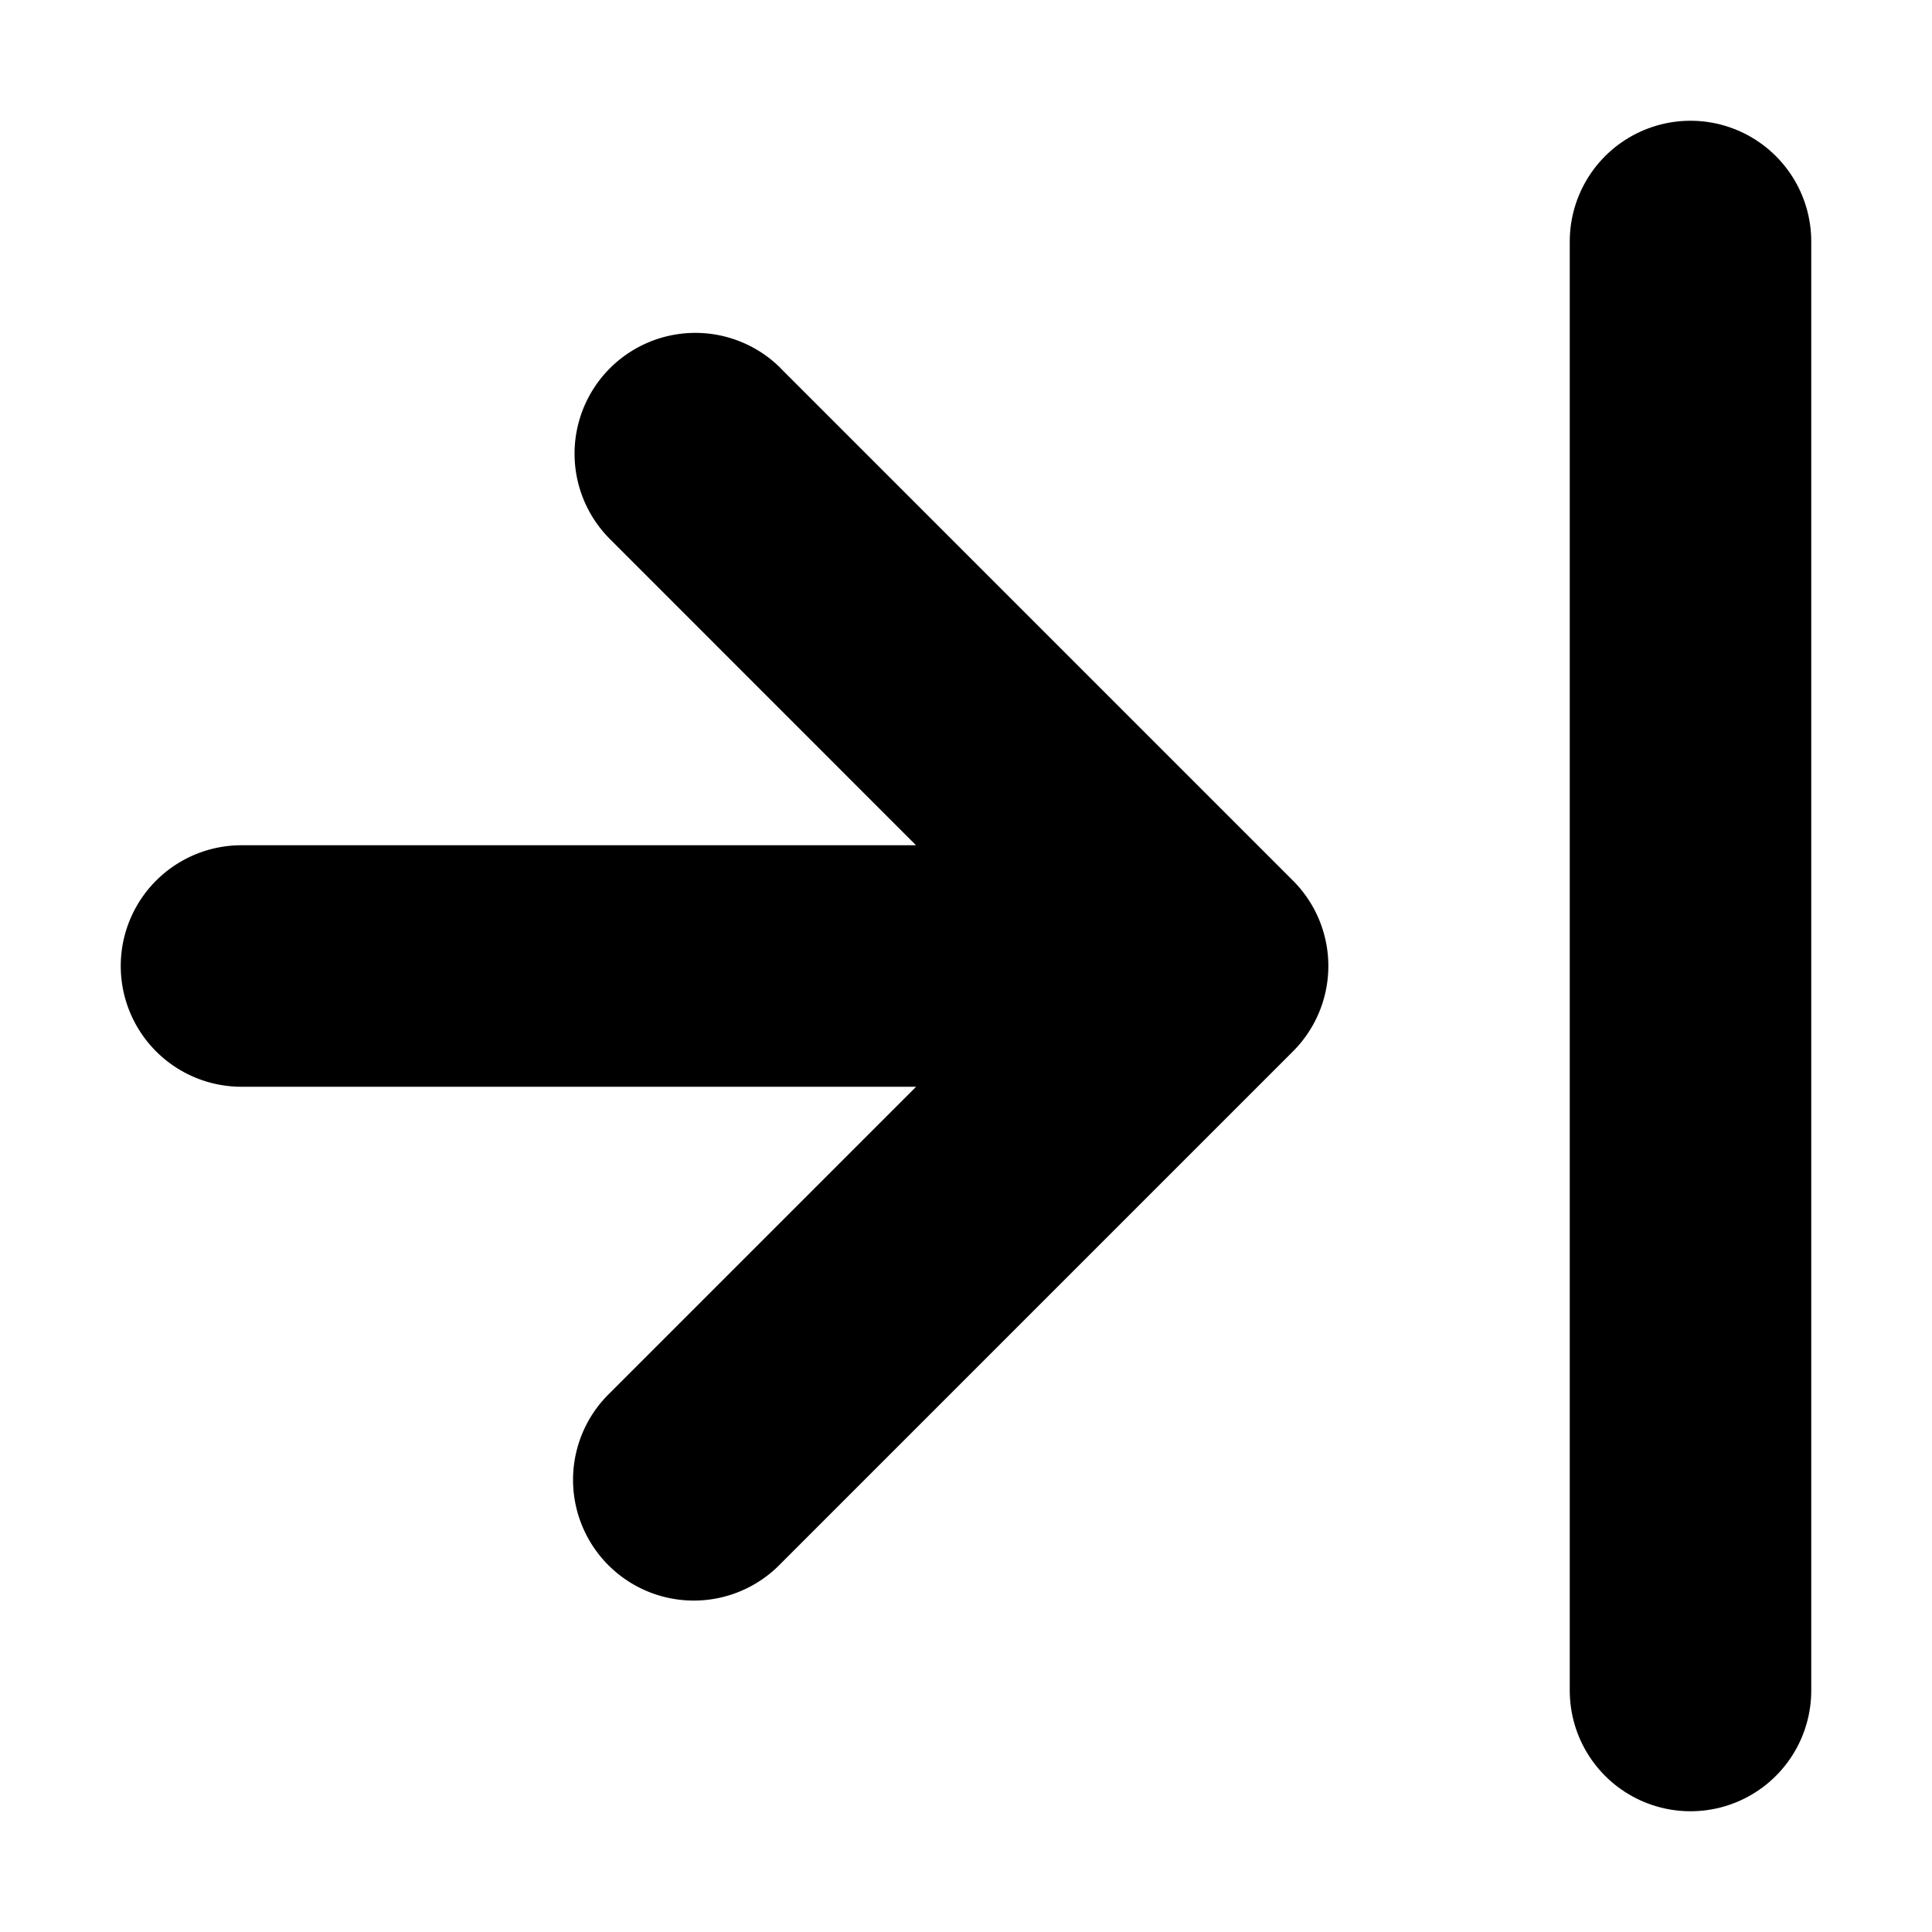 <svg xmlns="http://www.w3.org/2000/svg" viewBox="-7.5 16.5 16 16"><path d="M-1.035 19.55l4.243 4.243a1 1 0 0 1 0 1.414l-4.243 4.243a1 1 0 1 1-1.414-1.414L.087 25.5H-5.5a1 1 0 0 1 0-2H.086l-2.535-2.536a1 1 0 0 1 1.415-1.414z"/><path fill="none" stroke="#000" stroke-width="2" stroke-linecap="round" stroke-linejoin="round" stroke-miterlimit="10" d="M6.5 18.5v12"/></svg>